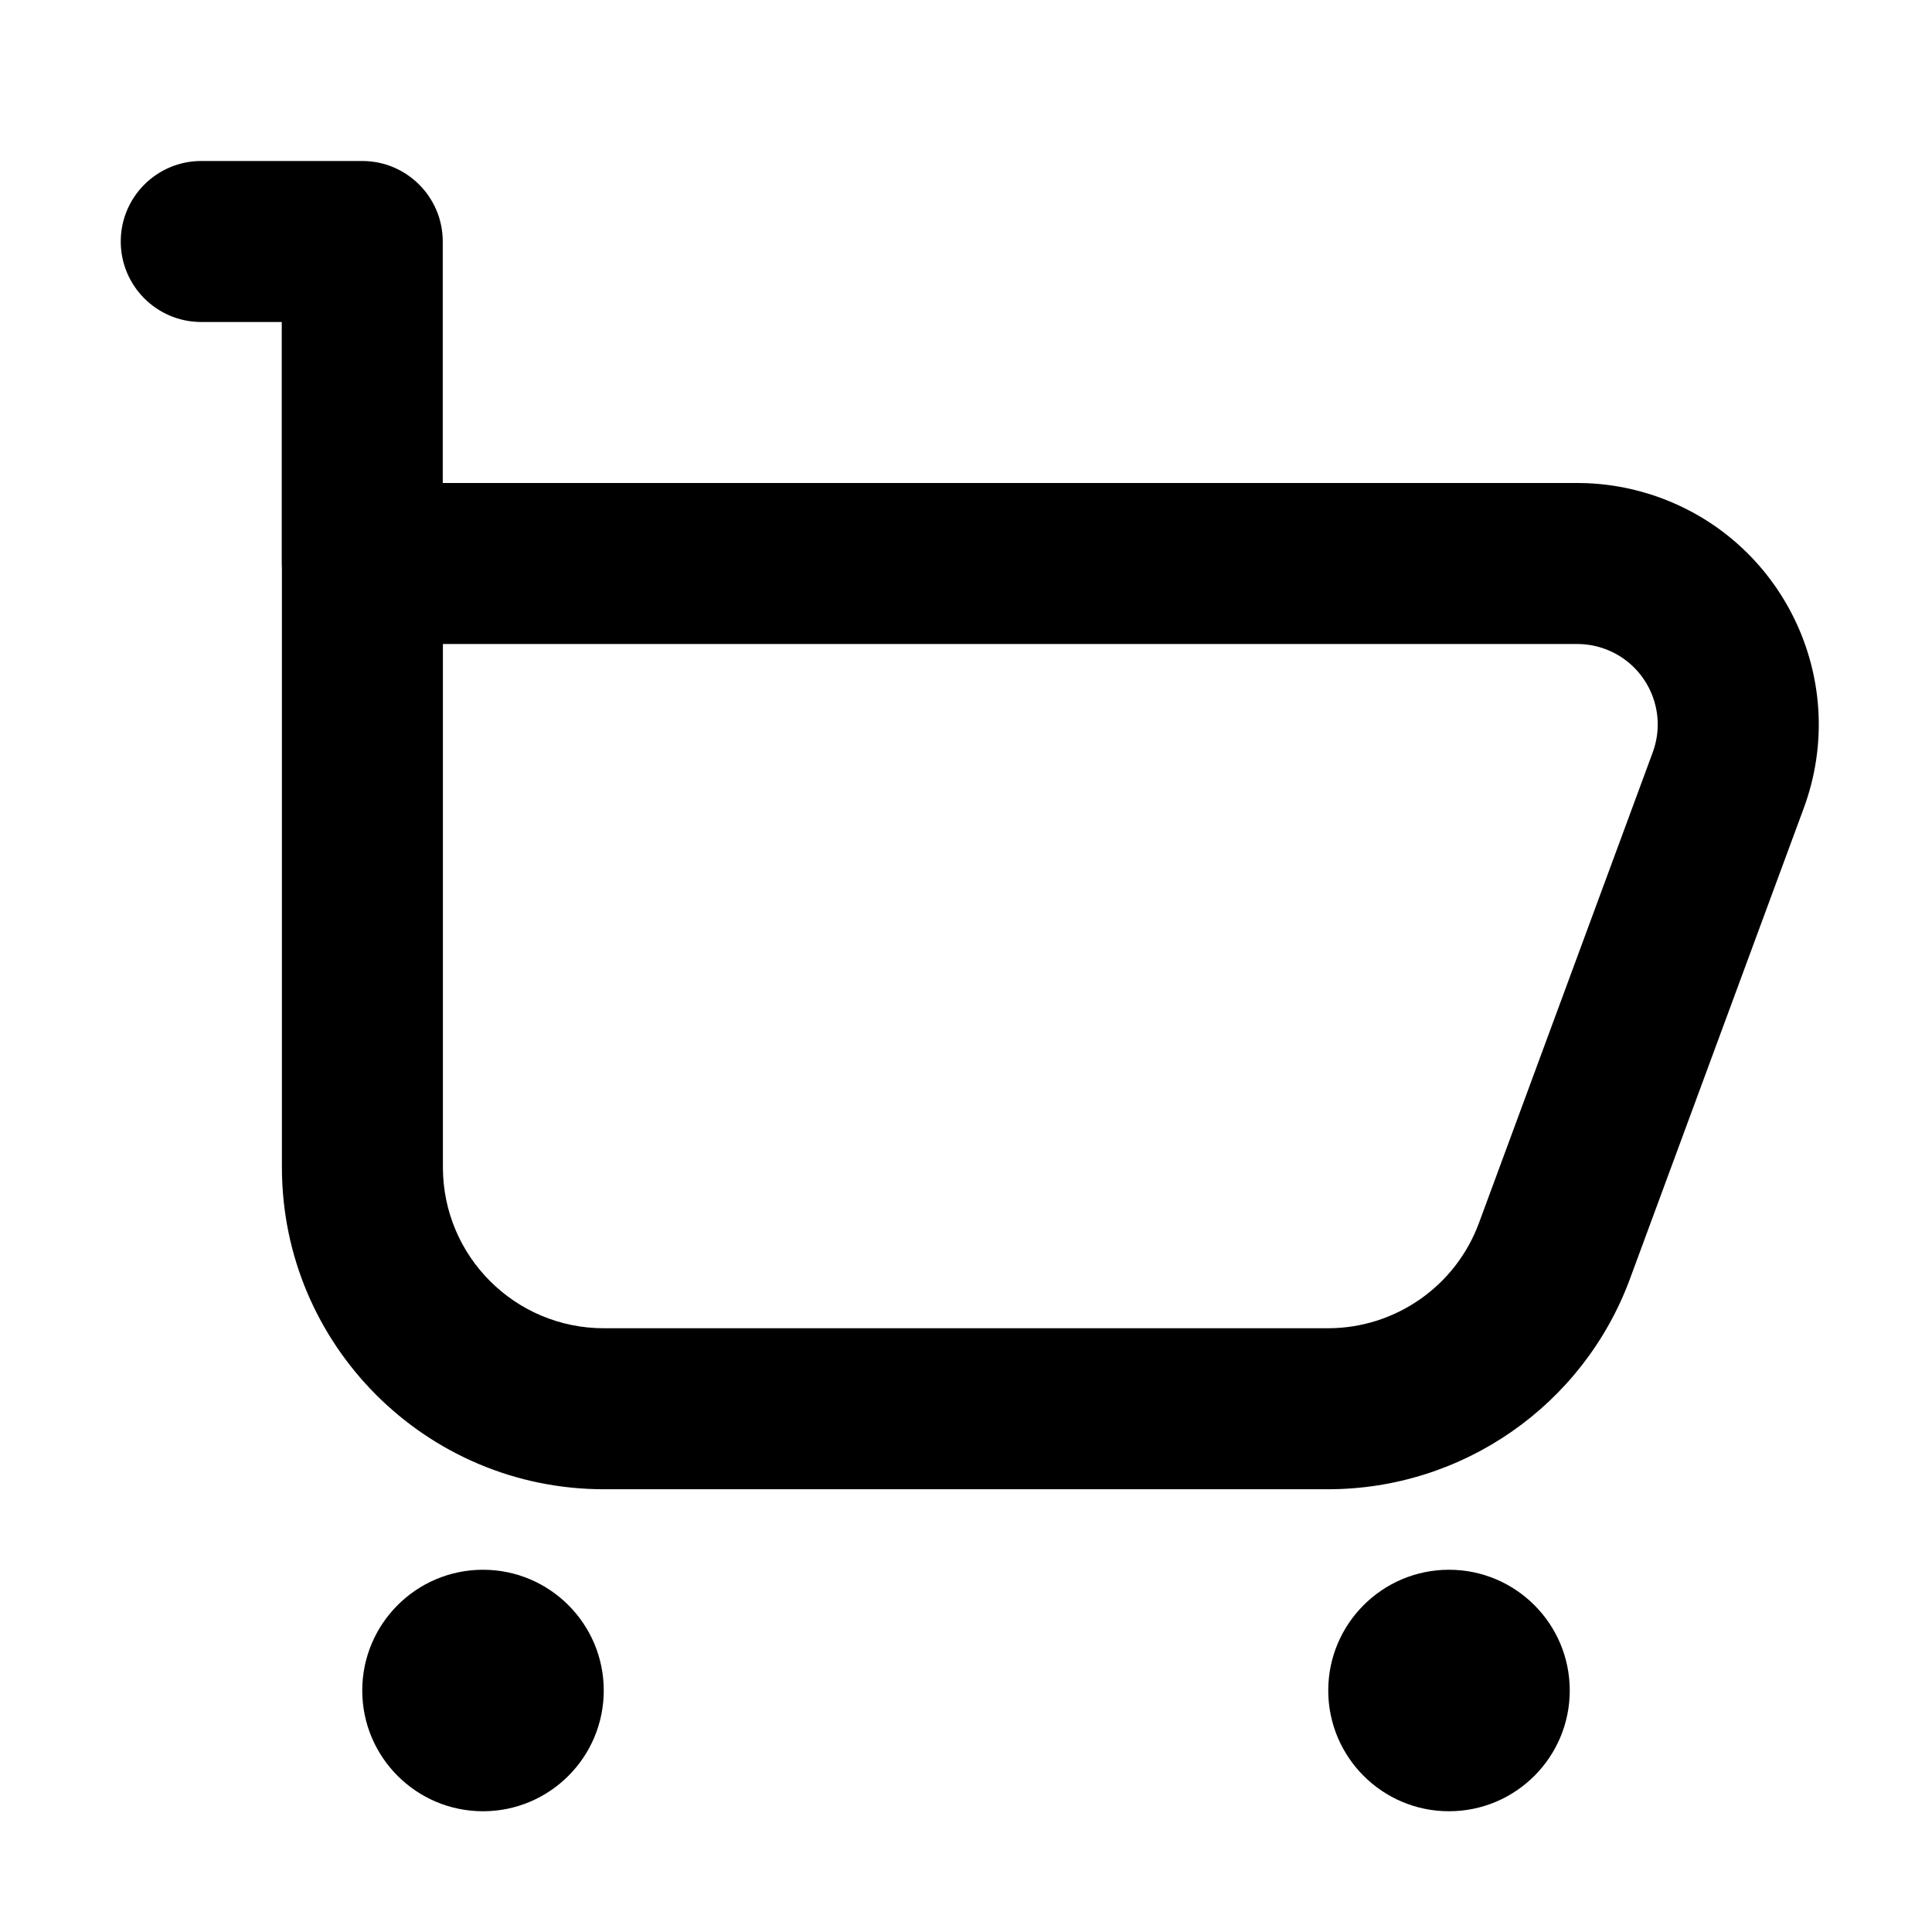 <?xml version="1.0" encoding="UTF-8"?>
<svg width="24px" height="24px" viewBox="0 0 24 24" version="1.1" xmlns="http://www.w3.org/2000/svg" xmlns:xlink="http://www.w3.org/1999/xlink">
    <!-- Generator: Sketch 44.1 (41455) - http://www.bohemiancoding.com/sketch -->
    <title>Bold/SVG/shopping-cart</title>
    <desc>Created with Sketch.</desc>
    <defs></defs>
    <g id="Bold-Outline" stroke="none" stroke-width="1" fill="none" fill-rule="evenodd">
        <g id="shopping-cart" fill-rule="nonzero" fill="#000000">
            <path d="M19.593,8 C19.711,8 19.828,8.021 19.939,8.062 C20.457,8.253 20.722,8.828 20.531,9.346 L18.372,15.193 C18.082,15.978 17.333,16.5 16.496,16.5 L7.502,16.5 C6.397,16.5 5.502,15.605 5.502,14.5 L5.502,8 L19.593,8 Z M3.502,7.064 L3.502,14.5 C3.502,16.709 5.293,18.5 7.502,18.5 L16.496,18.5 C18.17,18.5 19.668,17.457 20.248,15.886 L22.407,10.039 C22.981,8.485 22.186,6.76 20.632,6.186 C20.299,6.063 19.947,6 19.593,6 L5.5,6 L5.5,3 C5.5,2.448 5.052,2 4.5,2 L2.5,2 C1.948,2 1.5,2.448 1.5,3 C1.5,3.552 1.948,4 2.5,4 L3.5,4 L3.5,7 C3.5,7.022 3.501,7.043 3.502,7.064 Z M18,19.5 C18.828,19.5 19.5,20.172 19.5,21 C19.5,21.828 18.828,22.5 18,22.5 C17.172,22.5 16.5,21.828 16.5,21 C16.5,20.172 17.172,19.5 18,19.5 Z M6,19.5 C6.828,19.5 7.5,20.172 7.5,21 C7.5,21.828 6.828,22.5 6,22.5 C5.172,22.5 4.5,21.828 4.5,21 C4.5,20.172 5.172,19.5 6,19.5 Z" id="shape"></path>
        </g>
    </g>
</svg>